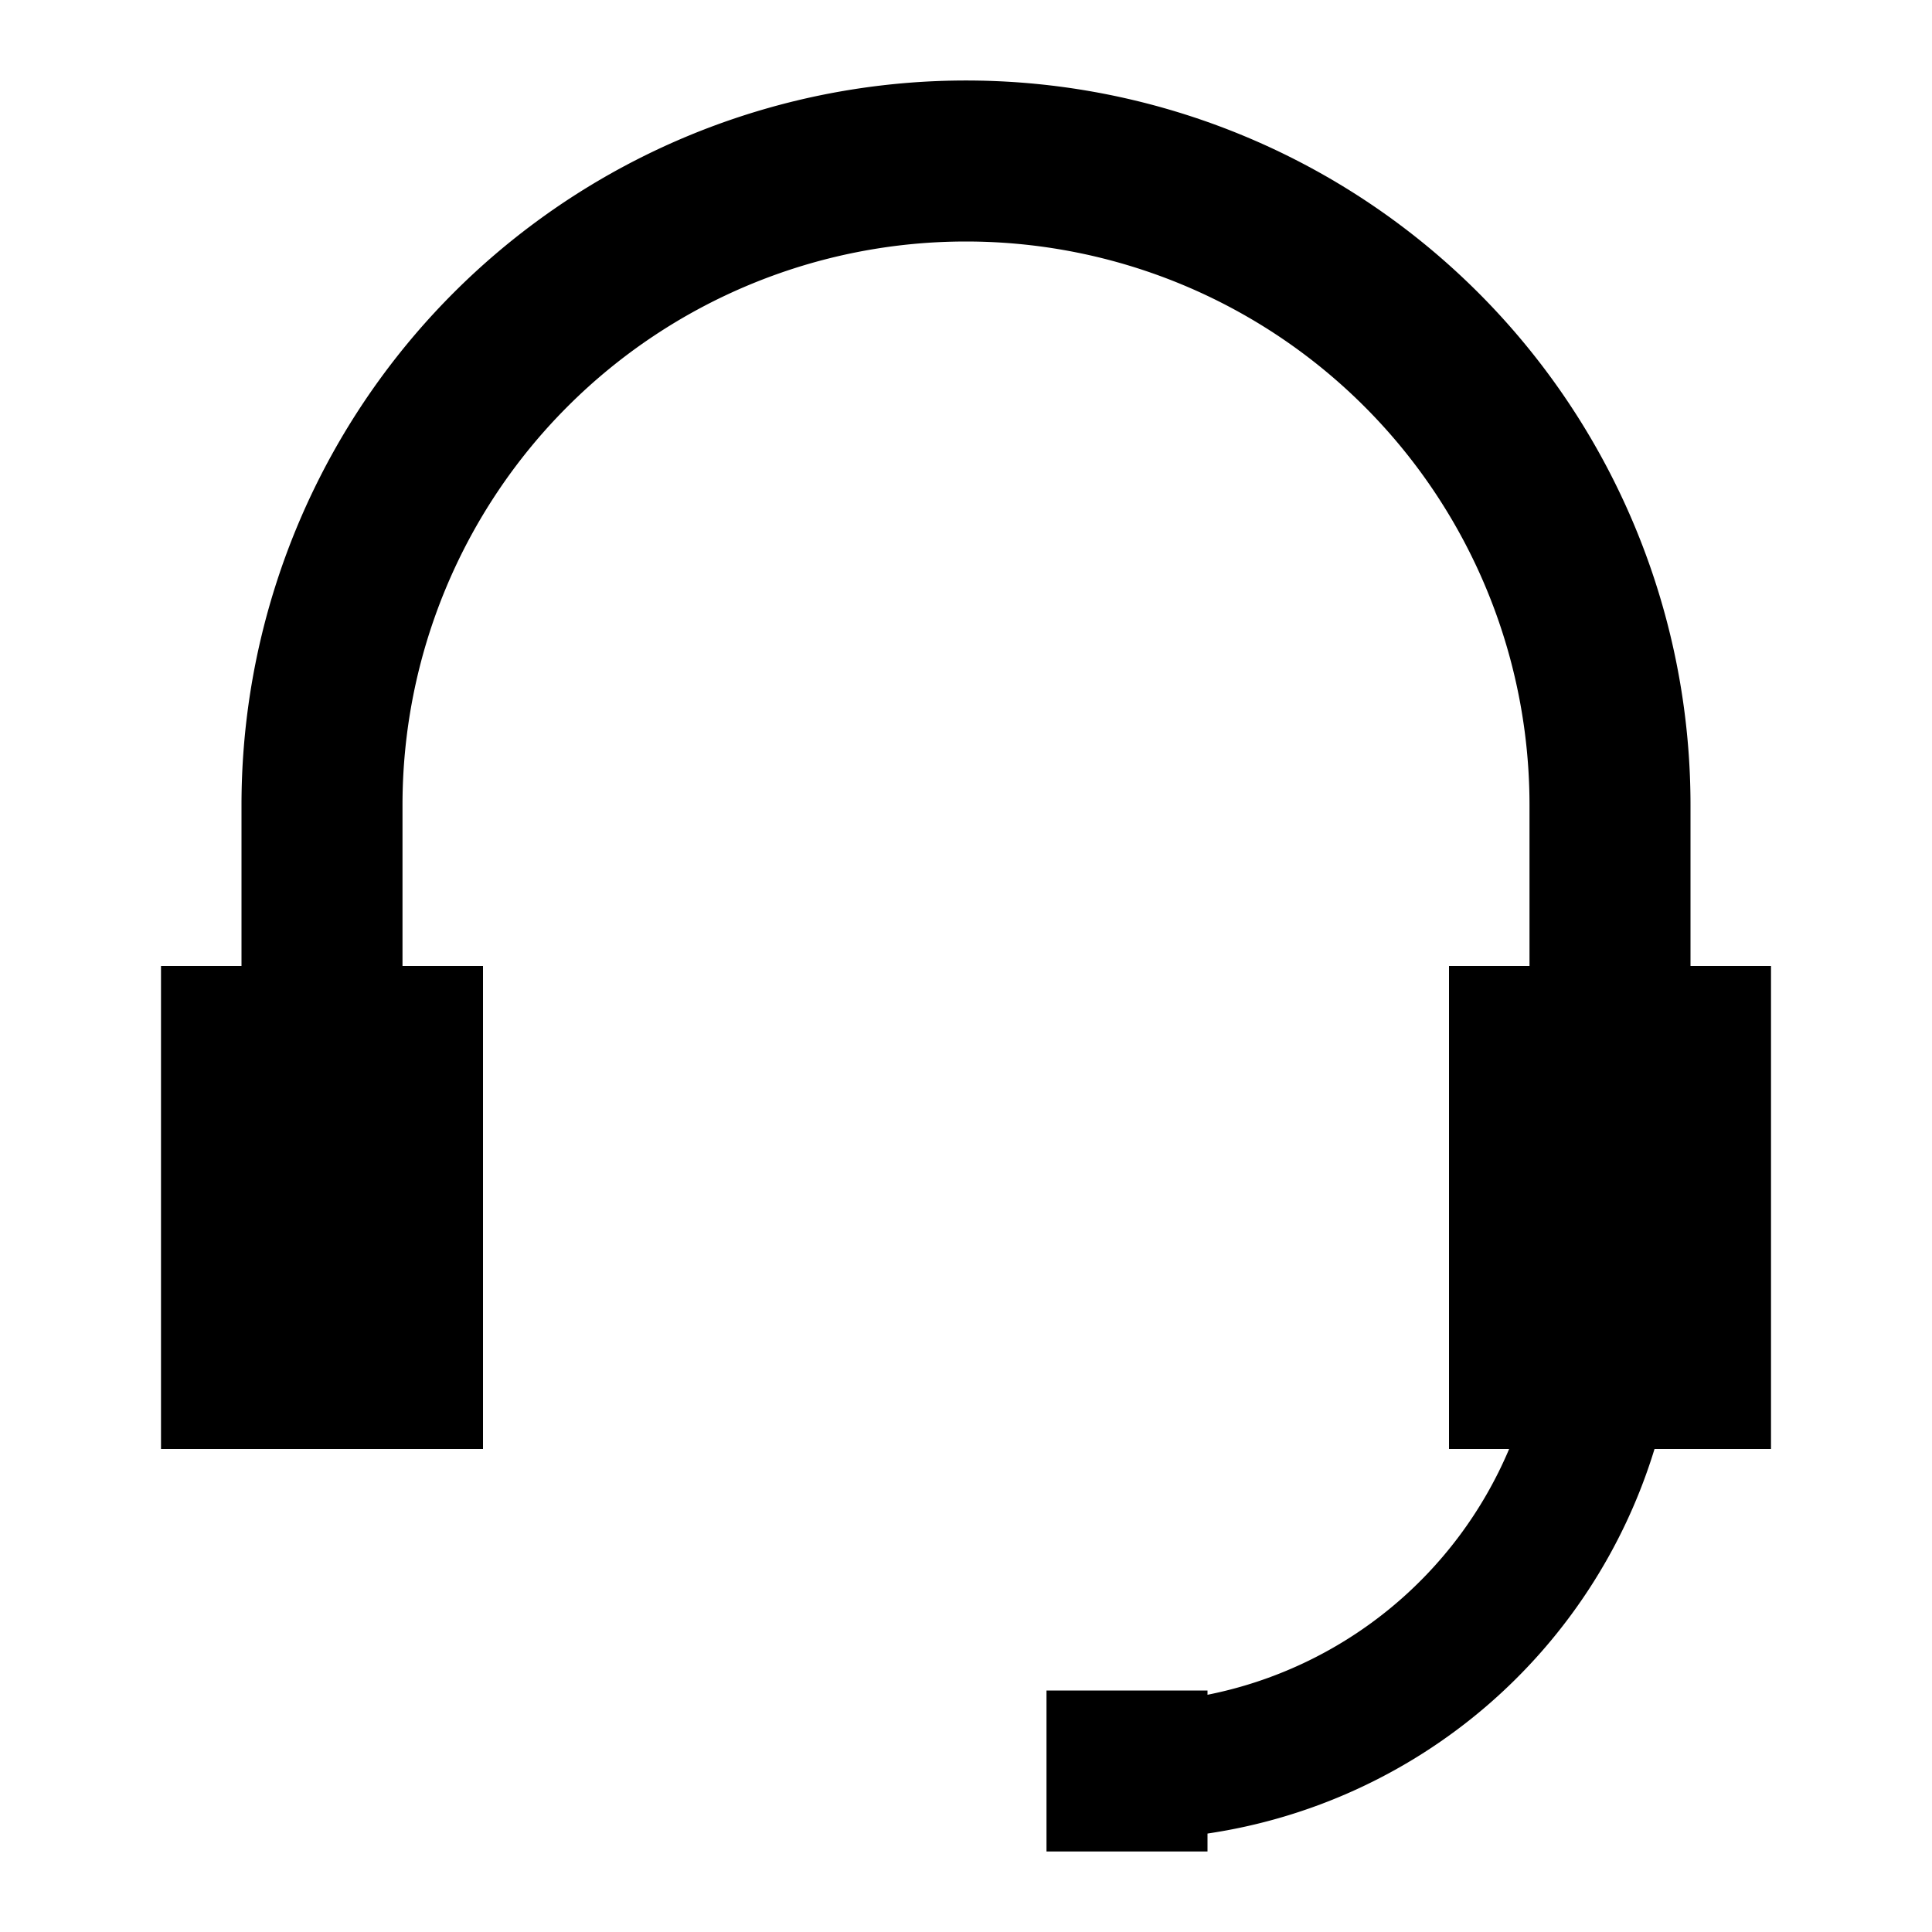 <svg xmlns="http://www.w3.org/2000/svg" fill="none" viewBox="0 0 24 24"><path data-follow-fill="#000" d="M12 3a7 7 0 0 0-7 7v2h1v6H2v-6h1v-2a9 9 0 0 1 18 0v2h1v6h-1.447A6.858 6.858 0 0 1 15 22.777V23h-2v-2h2v.053A5.159 5.159 0 0 0 18.747 18H18v-6h1v-2a7 7 0 0 0-7-7Z" fill="#000"/></svg>
